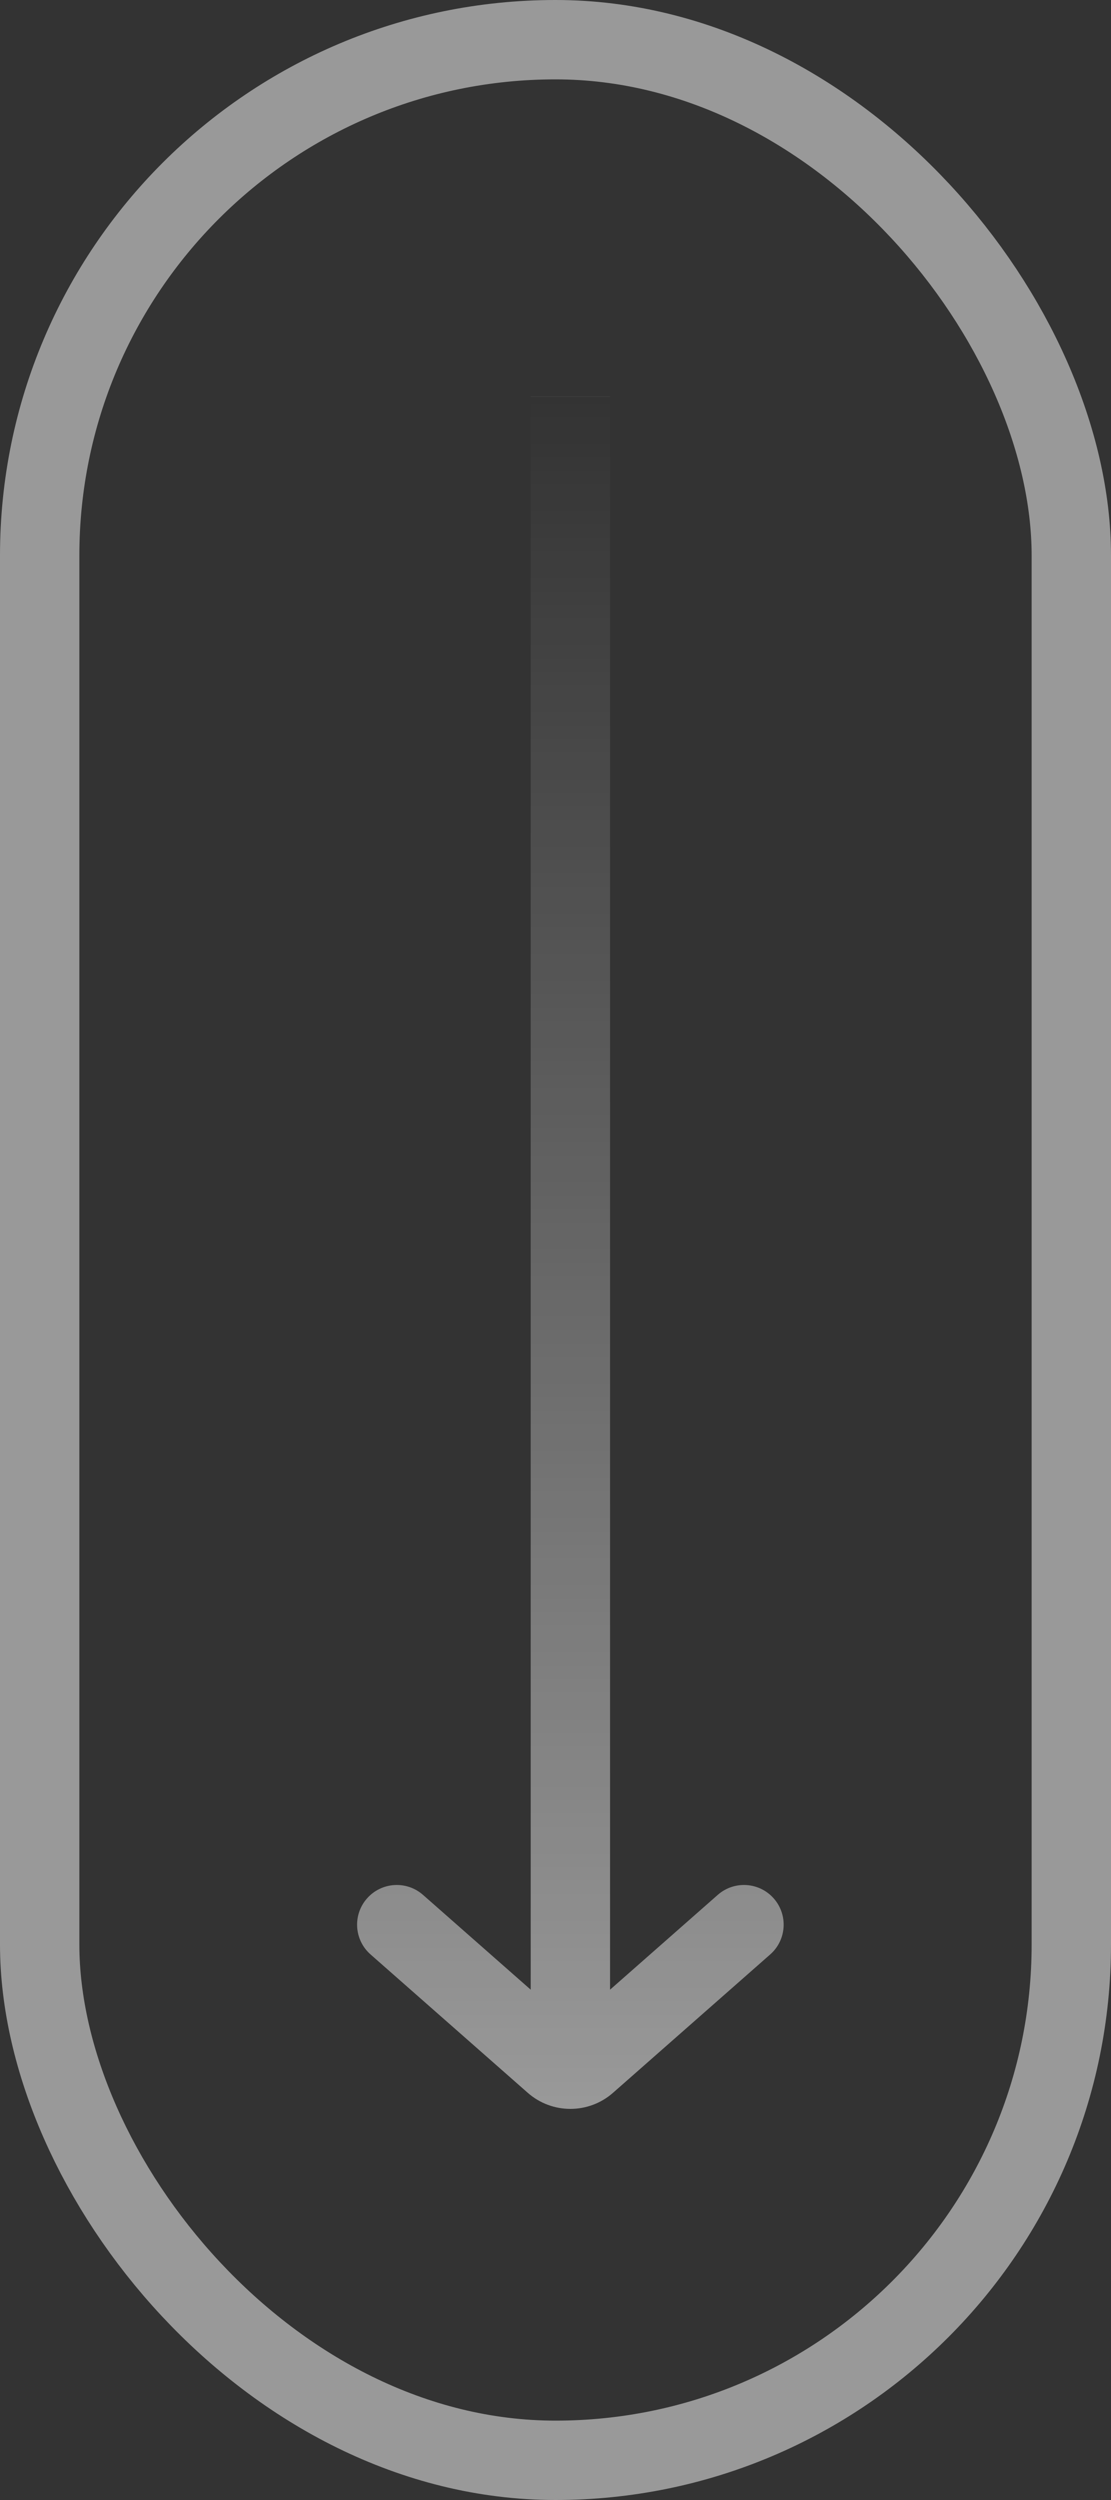 <svg width="28" height="63" viewBox="0 0 28 63" fill="none" xmlns="http://www.w3.org/2000/svg">
<rect x="0" y="0" width="28" height="63" fill="#333333" stroke="none"/>
<rect opacity="0.5" x="1" y="1" width="26" height="61" rx="13" stroke="white" stroke-width="2"/>
<path opacity="0.5" fill-rule="evenodd" clip-rule="evenodd" d="M15.375 50.14L18.089 47.751C18.504 47.386 19.136 47.426 19.501 47.841C19.866 48.256 19.825 48.888 19.411 49.252L15.449 52.739C14.835 53.279 13.915 53.279 13.301 52.739L9.339 49.252C8.925 48.888 8.884 48.256 9.249 47.841C9.614 47.426 10.246 47.386 10.661 47.751L13.375 50.14L13.375 10H15.375L15.375 50.14Z" fill="url(#paint0_linear_774_389)"/>
<defs>
<linearGradient id="paint0_linear_774_389" x1="14.375" y1="10" x2="14.375" y2="53.144" gradientUnits="userSpaceOnUse">
<stop stop-color="white"/>
<stop offset="0" stop-color="white" stop-opacity="0"/>
<stop offset="1" stop-color="white"/>
</linearGradient>
</defs>
</svg>
